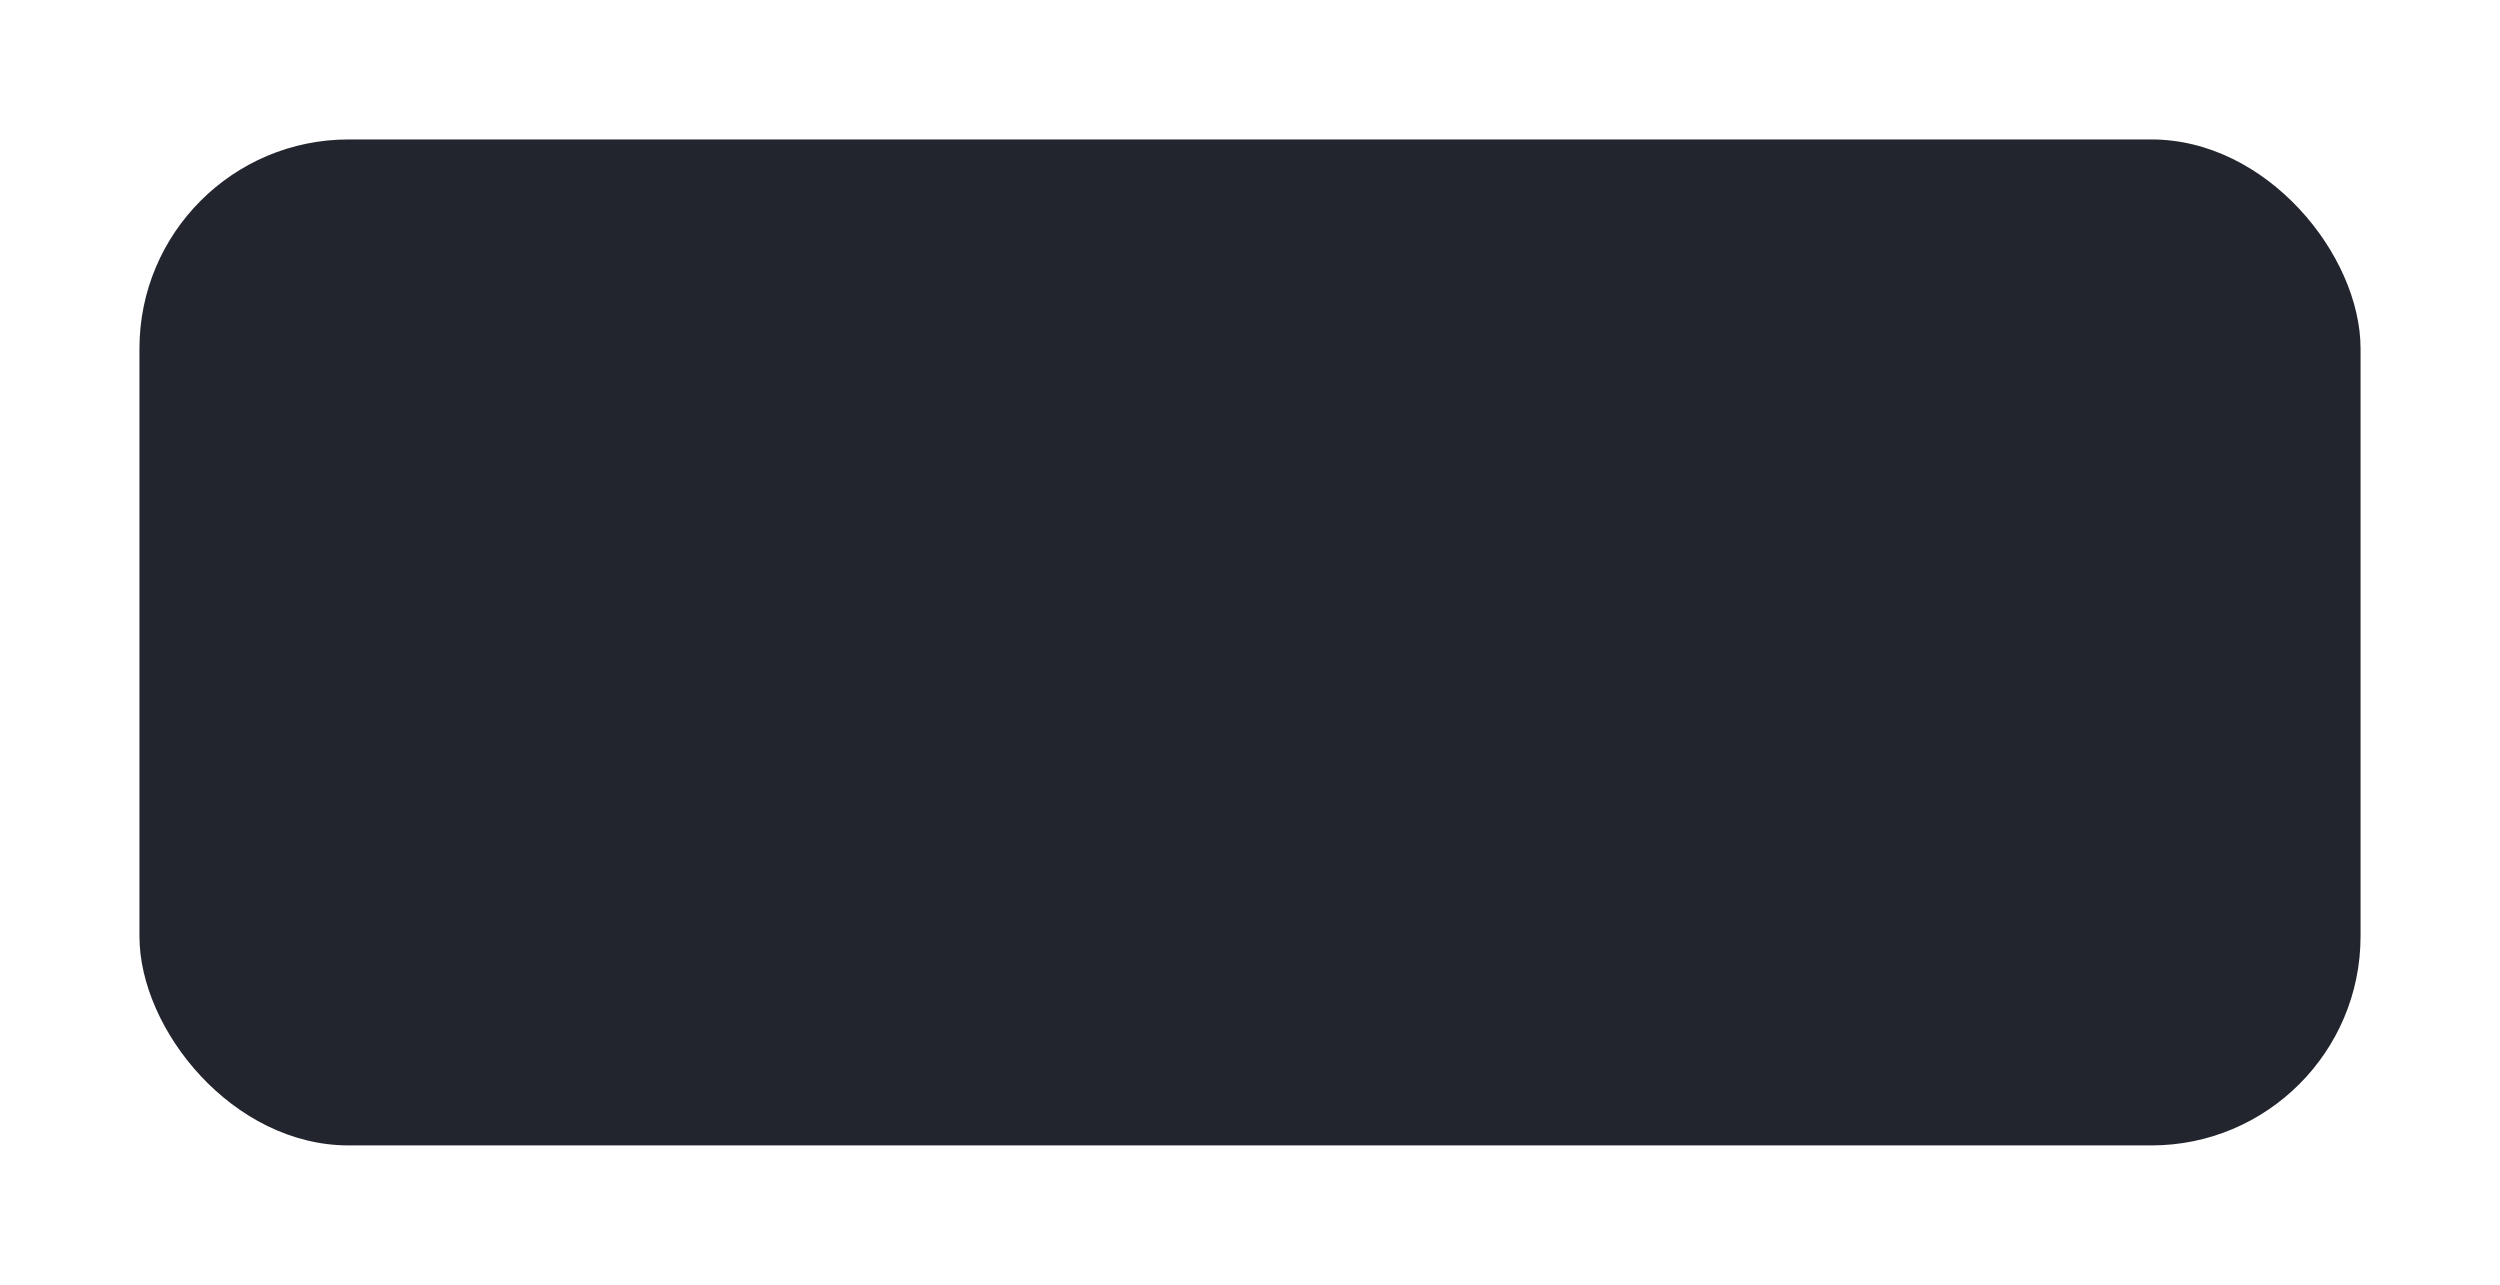 <svg width="251" height="129" viewBox="0 0 251 129" fill="none" xmlns="http://www.w3.org/2000/svg">
<g filter="url(#filter0_d)">
<rect x="14" y="9" width="223" height="101" rx="21" fill="#23252E"/>
</g>
<defs>
<filter id="filter0_d" x="0" y="0" width="251" height="129" filterUnits="userSpaceOnUse" color-interpolation-filters="sRGB">
<feFlood flood-opacity="0" result="BackgroundImageFix"/>
<feColorMatrix in="SourceAlpha" type="matrix" values="0 0 0 0 0 0 0 0 0 0 0 0 0 0 0 0 0 0 127 0"/>
<feOffset dy="5"/>
<feGaussianBlur stdDeviation="7"/>
<feColorMatrix type="matrix" values="0 0 0 0 0.119 0 0 0 0 0.127 0 0 0 0 0.163 0 0 0 1 0"/>
<feBlend mode="normal" in2="BackgroundImageFix" result="effect1_dropShadow"/>
<feBlend mode="normal" in="SourceGraphic" in2="effect1_dropShadow" result="shape"/>
</filter>
</defs>
</svg>

